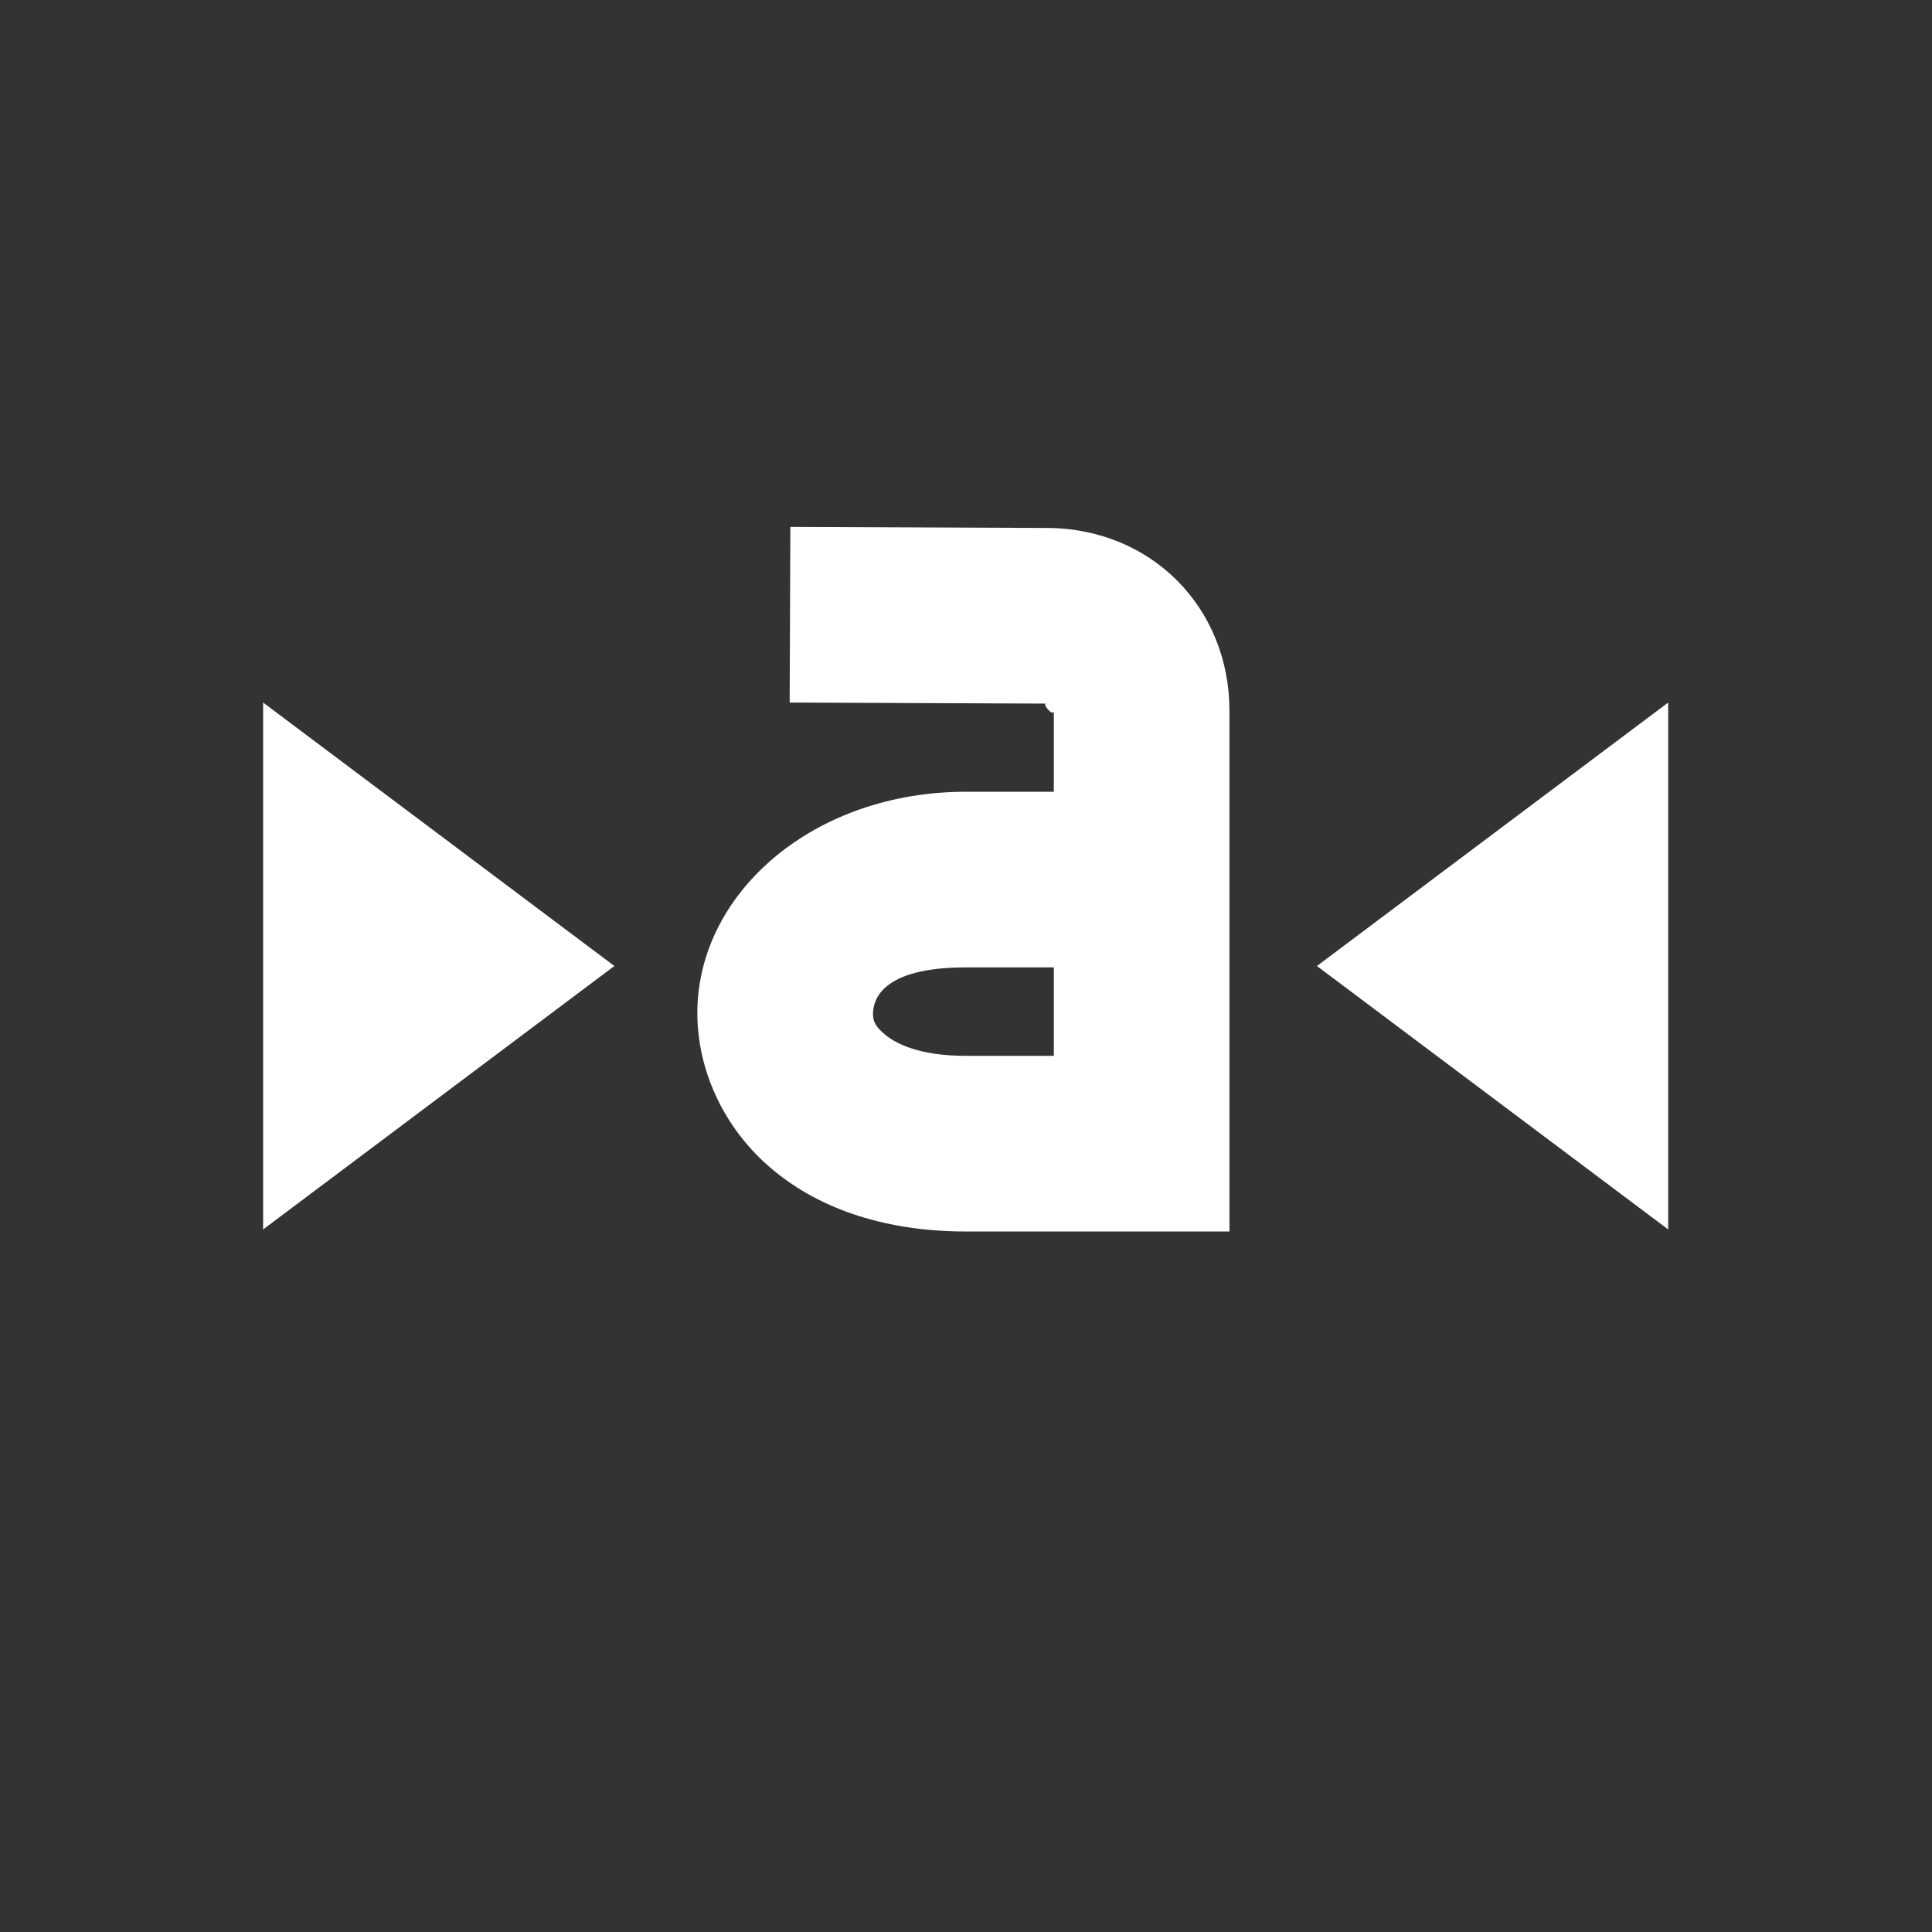 <?xml version="1.0" encoding="UTF-8"?>
<svg xmlns="http://www.w3.org/2000/svg" xmlns:xlink="http://www.w3.org/1999/xlink" width="22" height="22" viewBox="0 0 22 22">
<rect x="0" y="0" width="22" height="22" fill="#333333" stroke="none"/>
<path fill-rule="nonzero" fill="rgb(100%, 100%, 100%)" fill-opacity="1" d="M 9 6 L 8.992 8 L 11.914 8.012 C 11.859 8.012 12 8.172 12 8.094 L 12 9.016 L 10.996 9.016 C 9.281 9.016 7.965 10.145 7.941 11.5 C 7.93 12.18 8.246 12.863 8.805 13.324 C 9.359 13.785 10.117 14.023 10.996 14.023 L 14 14.023 L 14 8.094 C 14 6.922 13.113 6.012 11.914 6.012 L 9.008 6 Z M 2.996 8 L 2.996 14 L 6.996 11 Z M 18.996 8 L 14.996 11 L 18.996 14 Z M 10.996 11.016 L 12 11.016 L 12 12.023 L 10.996 12.023 C 10.477 12.023 10.203 11.887 10.078 11.781 C 9.949 11.676 9.941 11.609 9.941 11.539 C 9.945 11.395 10.027 11.016 10.996 11.016 Z M 10.996 11.016 "/>
</svg>
